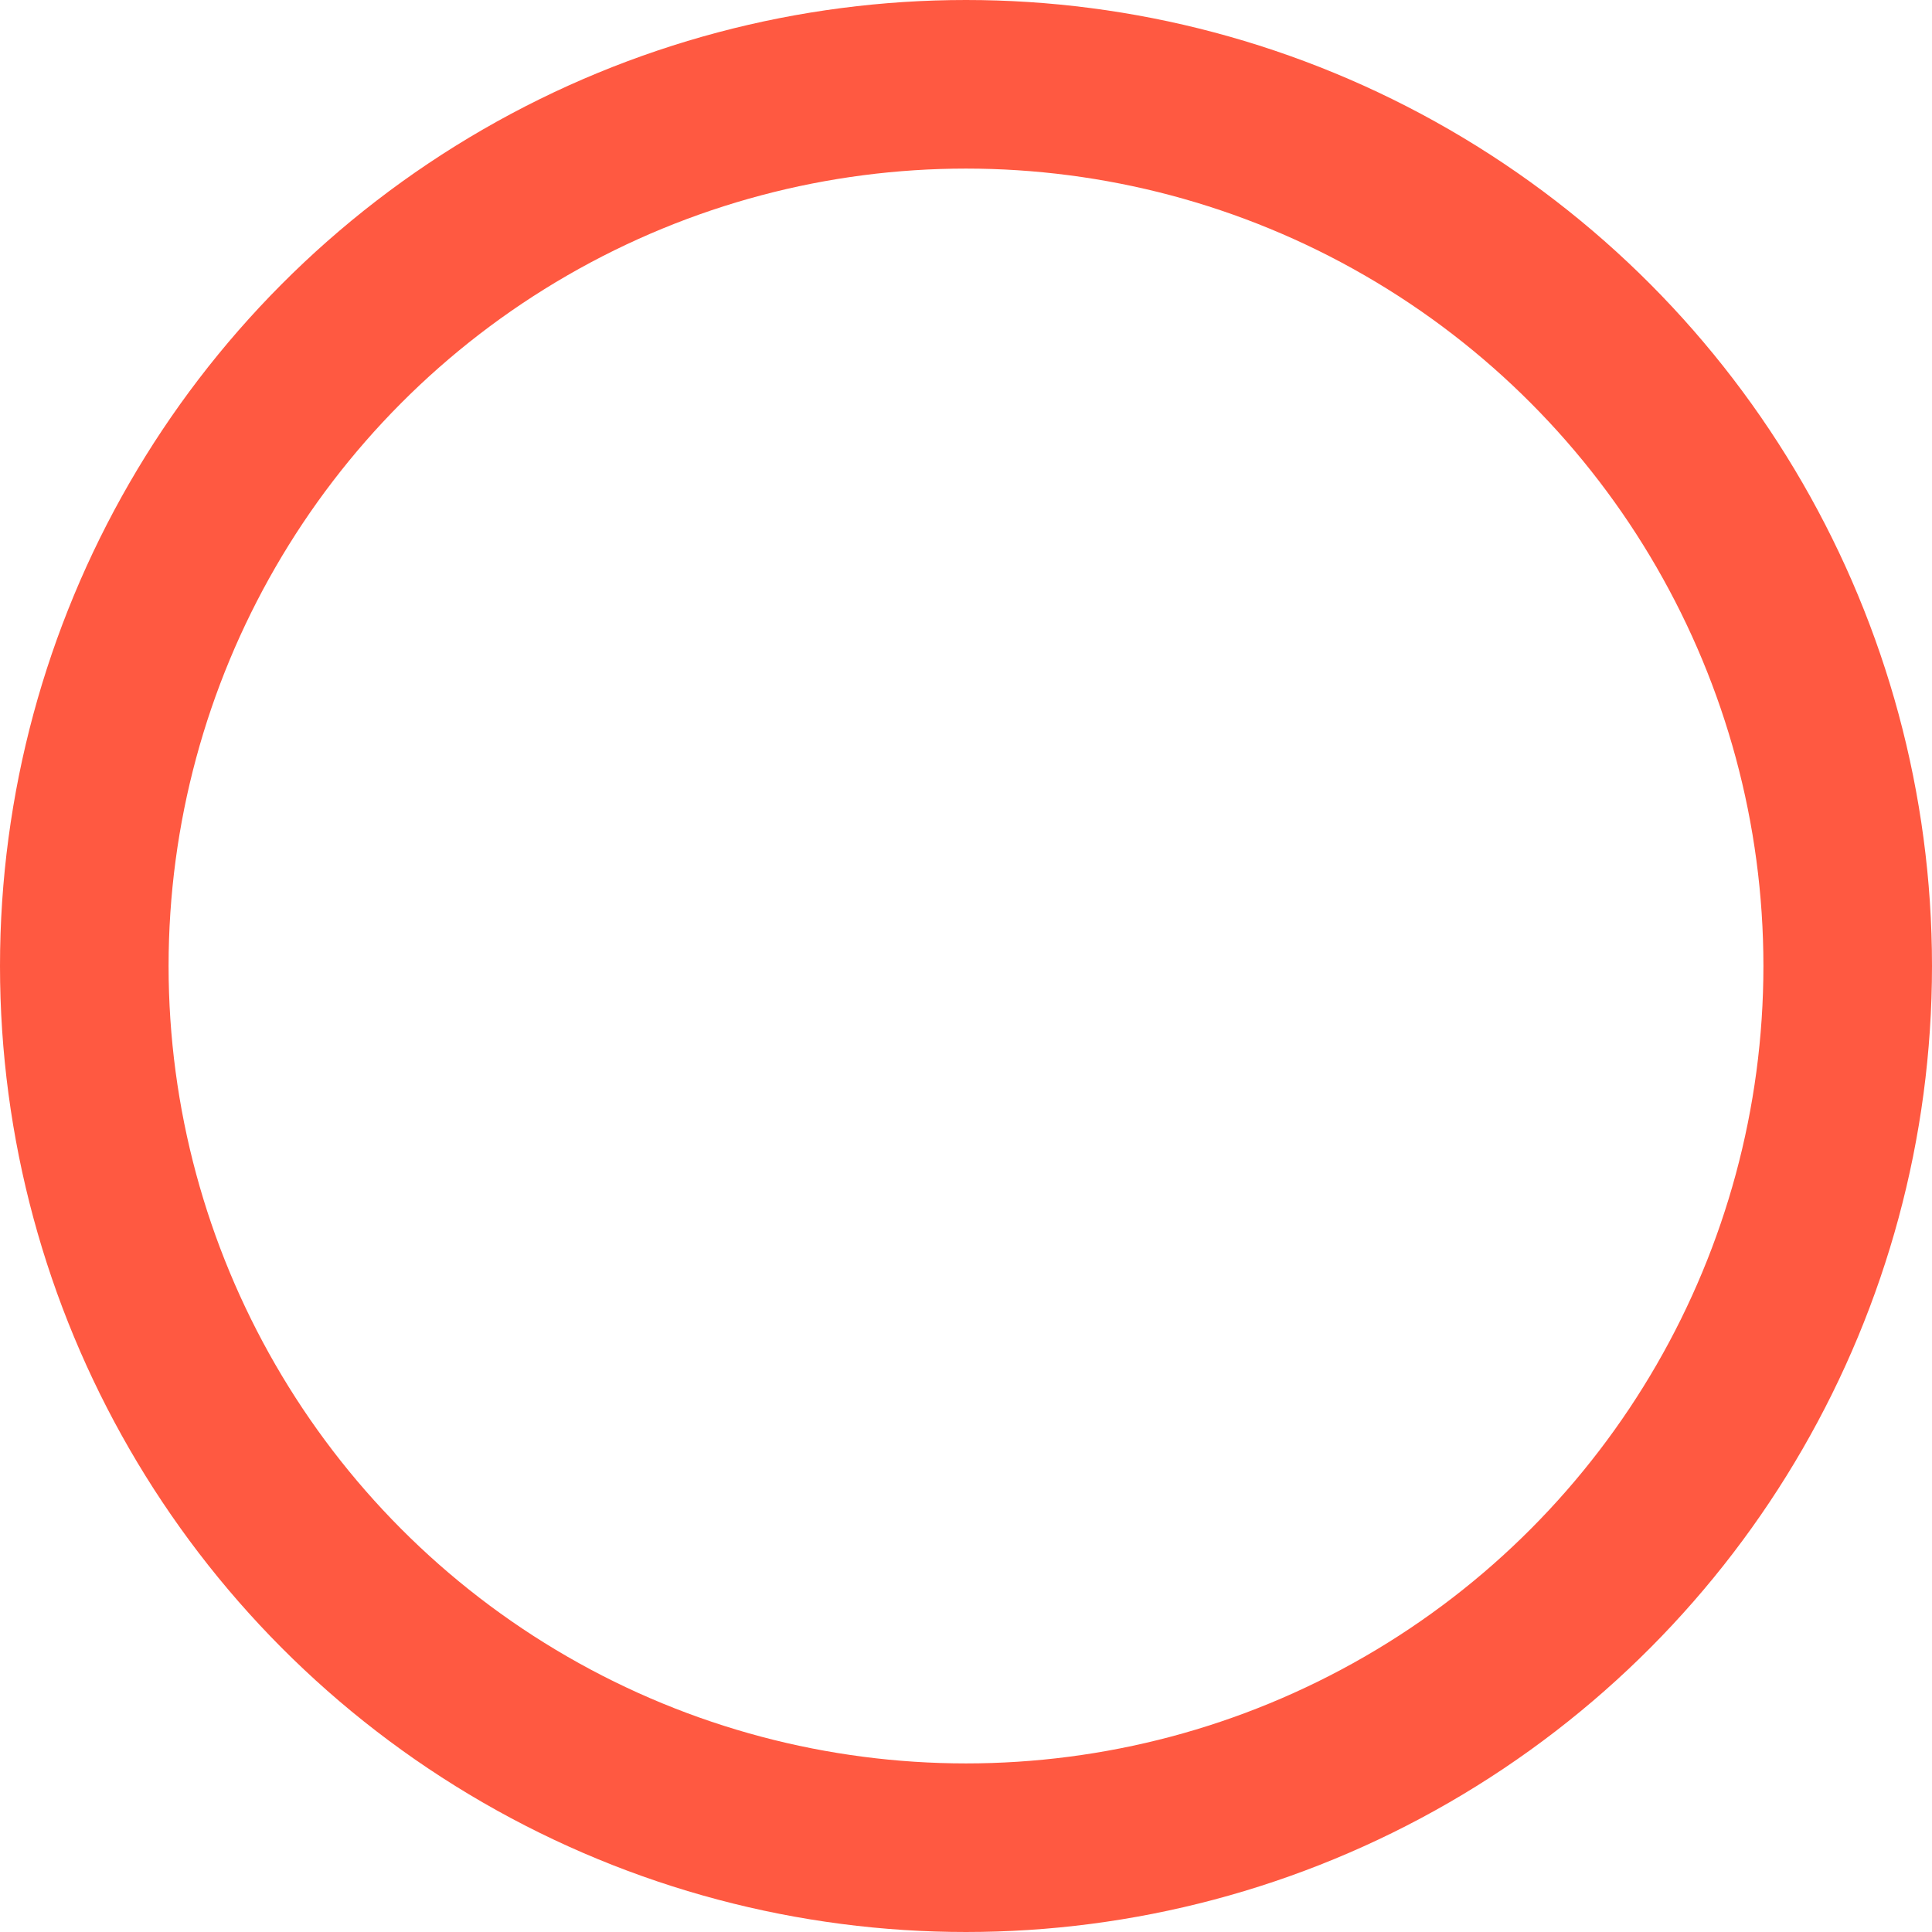 <svg xmlns="http://www.w3.org/2000/svg" viewBox="0 0 22.92 22.92"><defs><style>.a{fill:none;stroke:#ff5941;stroke-miterlimit:10;stroke-width:2px;}</style></defs><title>topic-carmine</title><circle class="a" cx="11.46" cy="11.46" r="10.46"/></svg>
